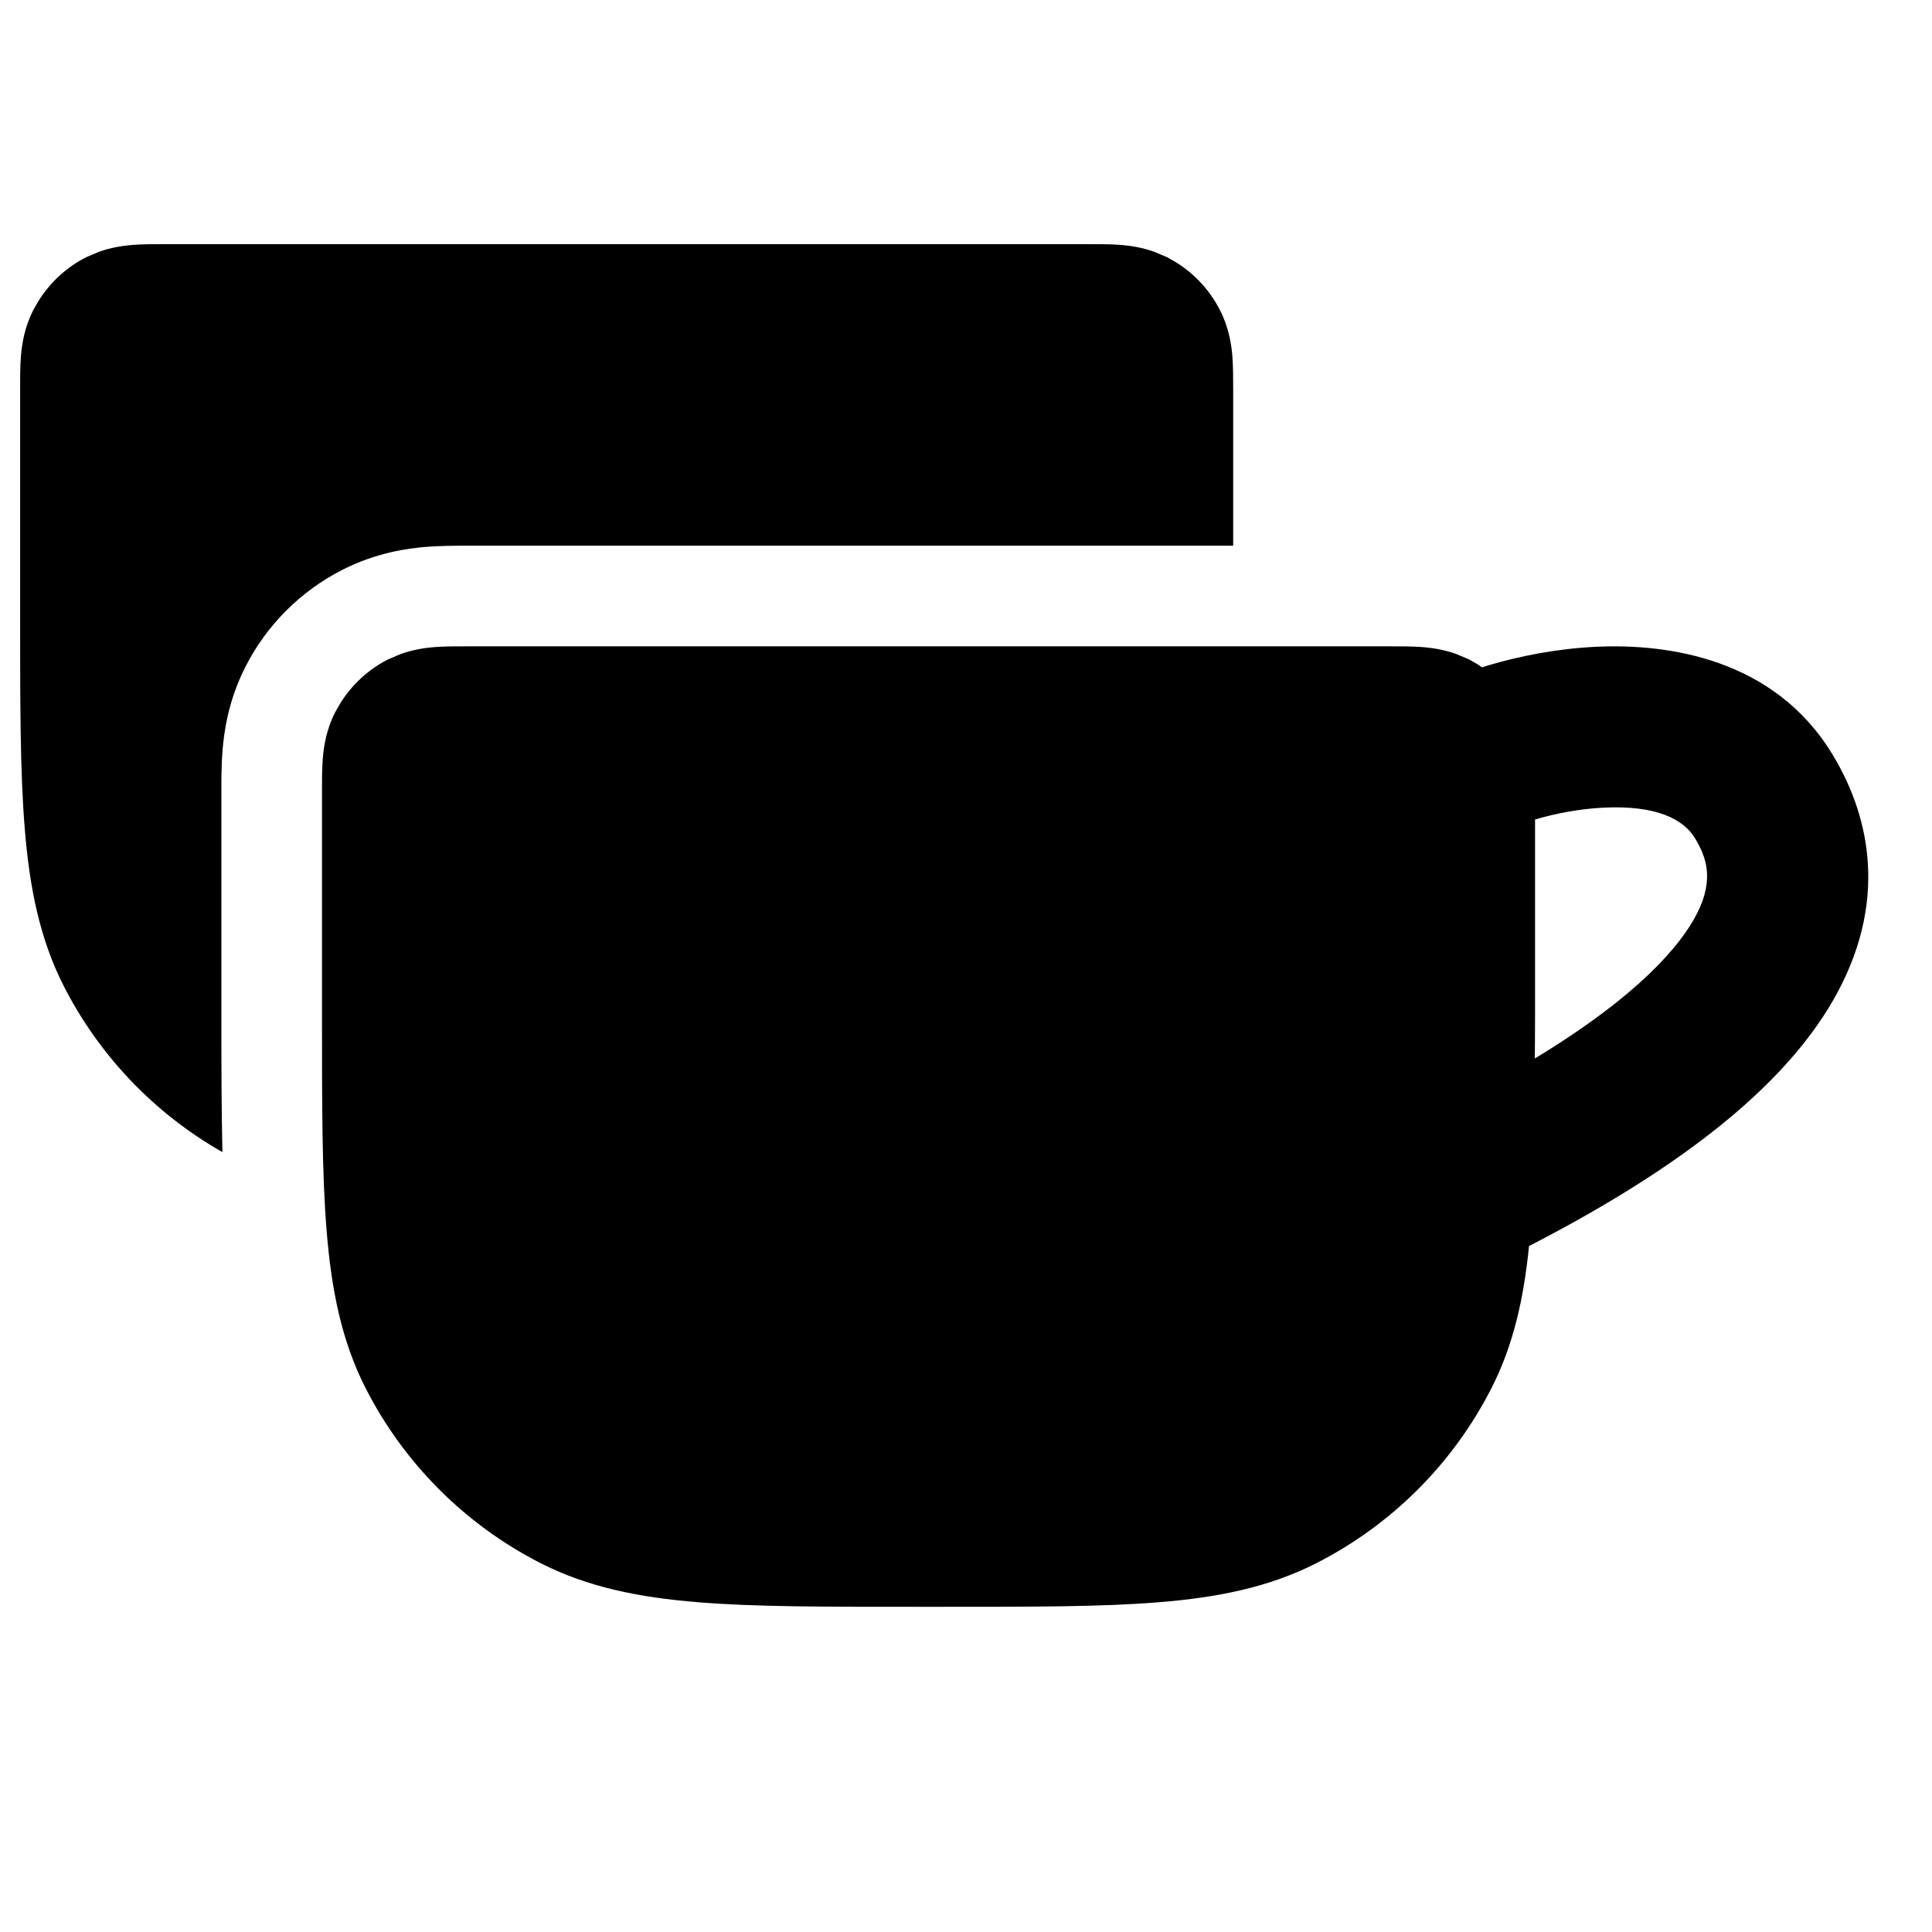<svg width="24" height="24" viewBox="0 0 24 24" fill="none" xmlns="http://www.w3.org/2000/svg">
<path fill-rule="evenodd" clip-rule="evenodd" d="M17.268 8.029C17.392 8.029 17.545 8.028 17.679 8.039C17.787 8.048 17.932 8.068 18.089 8.124L18.25 8.192L18.353 8.251C18.373 8.263 18.39 8.277 18.409 8.29C18.436 8.282 18.463 8.273 18.49 8.265C18.872 8.151 19.334 8.059 19.817 8.035C20.729 7.99 22.046 8.185 22.765 9.374C23.118 9.956 23.5 10.981 22.876 12.232C22.345 13.294 21.153 14.368 18.994 15.479C18.929 16.127 18.802 16.706 18.527 17.245C18.05 18.181 17.289 18.941 16.353 19.418C15.764 19.718 15.127 19.844 14.403 19.903C13.691 19.962 12.808 19.96 11.713 19.96H11.355C10.26 19.96 9.377 19.962 8.665 19.903C7.941 19.844 7.304 19.718 6.715 19.418C5.78 18.941 5.019 18.18 4.542 17.245C4.242 16.656 4.117 16.019 4.058 15.295C3.999 14.582 4 13.7 4 12.604V9.829C4 9.706 3.999 9.553 4.01 9.42C4.022 9.275 4.052 9.066 4.163 8.849L4.222 8.745C4.366 8.51 4.572 8.318 4.819 8.192L4.979 8.124C5.137 8.068 5.282 8.048 5.391 8.039C5.524 8.028 5.676 8.029 5.8 8.029H17.268ZM19.917 10.033C19.619 10.048 19.32 10.106 19.069 10.18V12.604C19.069 12.792 19.067 12.974 19.066 13.149C20.347 12.372 20.881 11.748 21.086 11.338C21.299 10.91 21.191 10.637 21.054 10.41C20.912 10.177 20.576 10 19.917 10.033Z" fill="black"/>
<path d="M13.518 3.033C13.642 3.033 13.795 3.032 13.929 3.043C14.037 3.052 14.182 3.072 14.339 3.128L14.5 3.196L14.603 3.255C14.838 3.399 15.029 3.606 15.155 3.853C15.266 4.07 15.297 4.279 15.309 4.424C15.319 4.557 15.319 4.71 15.319 4.833V6.779H5.8C5.697 6.779 5.484 6.778 5.288 6.794C5.065 6.812 4.675 6.864 4.252 7.079C3.735 7.343 3.313 7.764 3.05 8.281C2.834 8.704 2.783 9.095 2.765 9.317C2.749 9.513 2.75 9.726 2.75 9.829V12.604C2.75 13.22 2.751 13.791 2.763 14.312C1.92 13.833 1.234 13.116 0.792 12.249C0.492 11.66 0.367 11.023 0.308 10.299C0.249 9.586 0.25 8.704 0.25 7.608V4.833C0.25 4.71 0.249 4.557 0.26 4.424C0.272 4.279 0.302 4.07 0.413 3.853L0.472 3.749C0.616 3.514 0.822 3.322 1.069 3.196L1.229 3.128C1.387 3.072 1.532 3.052 1.641 3.043C1.774 3.032 1.926 3.033 2.05 3.033H13.518Z" fill="black"/>
</svg>
